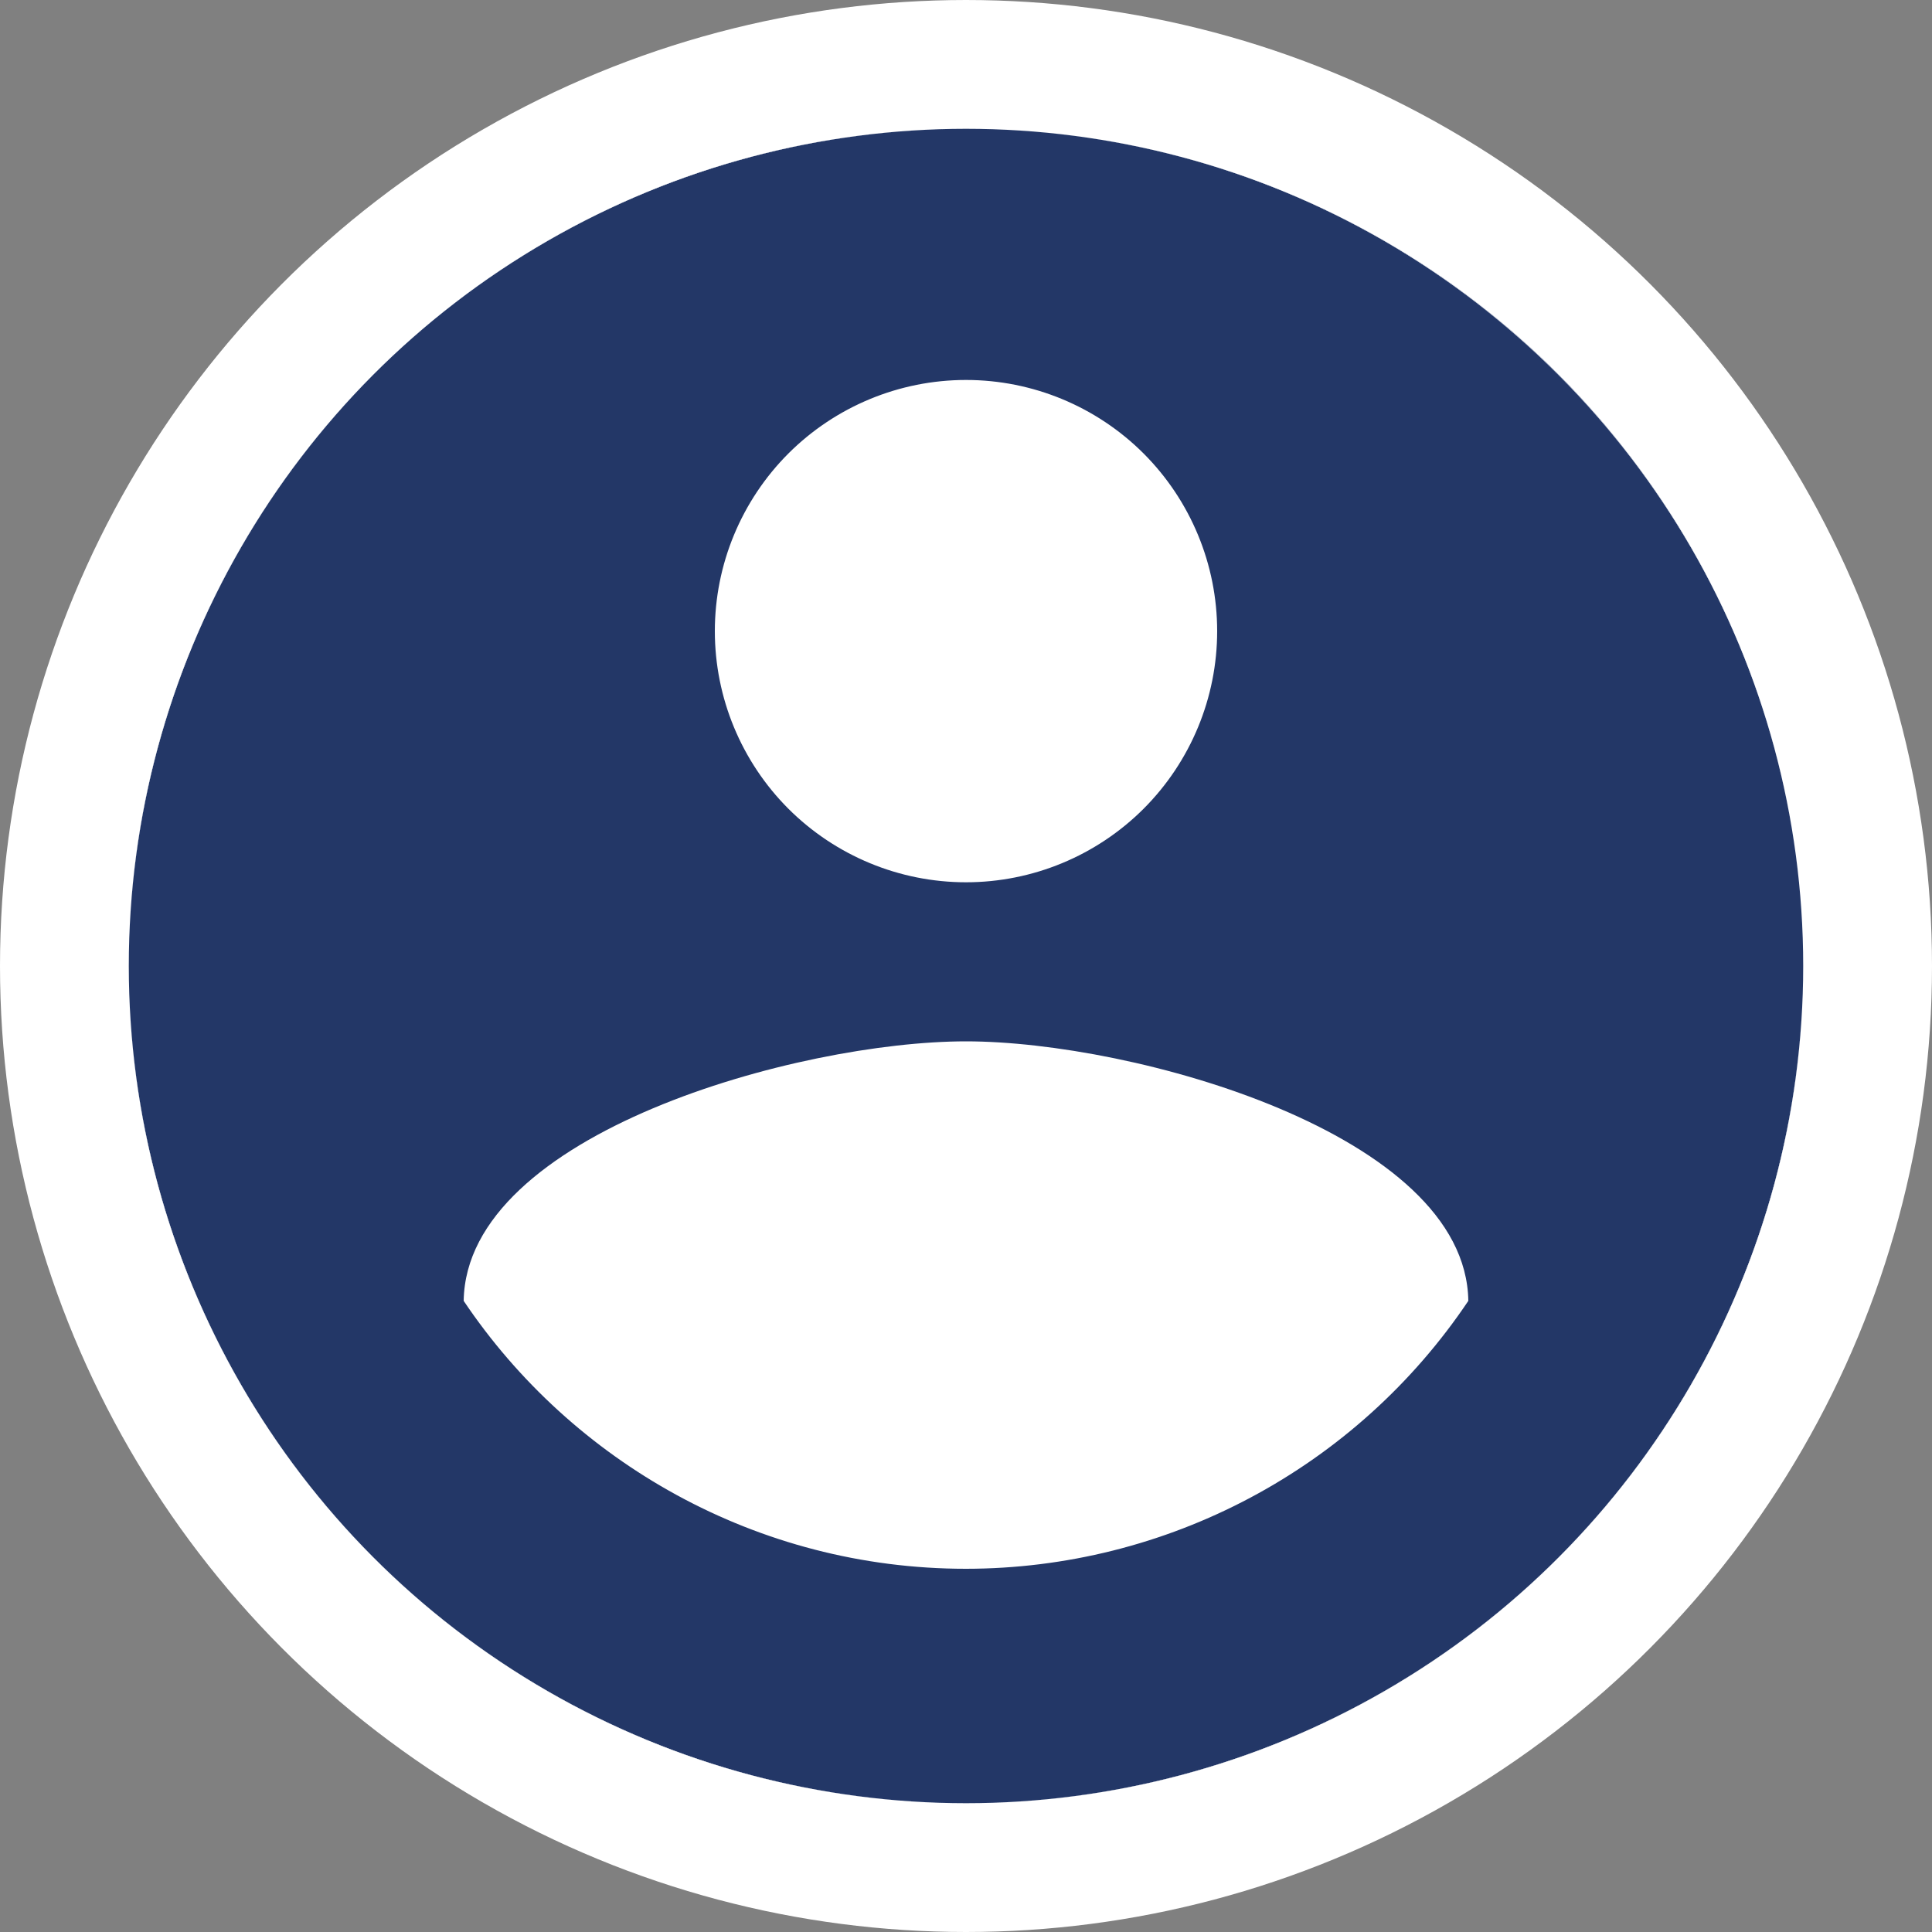 <svg width="30" height="30" viewBox="0 0 30 30" xmlns="http://www.w3.org/2000/svg">
<rect x="0" y="0" width="30" height="30" fill="#808080" stroke="none"/>
<circle cx="15" cy="15" r="14" fill="#233767" stroke="white" stroke-width="2"/>
<path fill-rule="evenodd" clip-rule="evenodd" d="M5.787 5.829C3.446 8.179 2 11.421 2 15C2 22.18 7.82 28 15 28C22.18 28 28 22.18 28 15C28 7.82 22.18 2 15 2C11.421 2 8.179 3.446 5.828 5.787C7.031 4.589 8.457 3.639 10.025 2.99C11.602 2.336 13.293 2 15 2C22.15 2 28 7.811 28 15C28 18.448 26.63 21.754 24.192 24.192C21.754 26.63 18.448 28 15 28C13.293 28 11.602 27.664 10.025 27.01C8.448 26.357 7.015 25.399 5.808 24.192C3.37 21.754 2 18.448 2 15C2 11.562 3.362 8.265 5.787 5.829ZM7.2 20.2C8.877 22.696 11.75 24.36 15 24.36C16.541 24.359 18.059 23.979 19.419 23.254C20.78 22.529 21.941 21.48 22.8 20.2C22.761 17.6 17.6 16.17 15 16.17C12.4 16.17 7.239 17.6 7.2 20.2ZM17.758 7.042C17.026 6.311 16.034 5.9 15 5.9C13.966 5.9 12.974 6.311 12.242 7.042C11.511 7.774 11.1 8.766 11.1 9.8C11.1 10.834 11.511 11.826 12.242 12.558C12.974 13.289 13.966 13.7 15 13.7C16.034 13.7 17.026 13.289 17.758 12.558C18.489 11.826 18.9 10.834 18.9 9.8C18.9 8.766 18.489 7.774 17.758 7.042Z" fill="white"/>
</svg>
